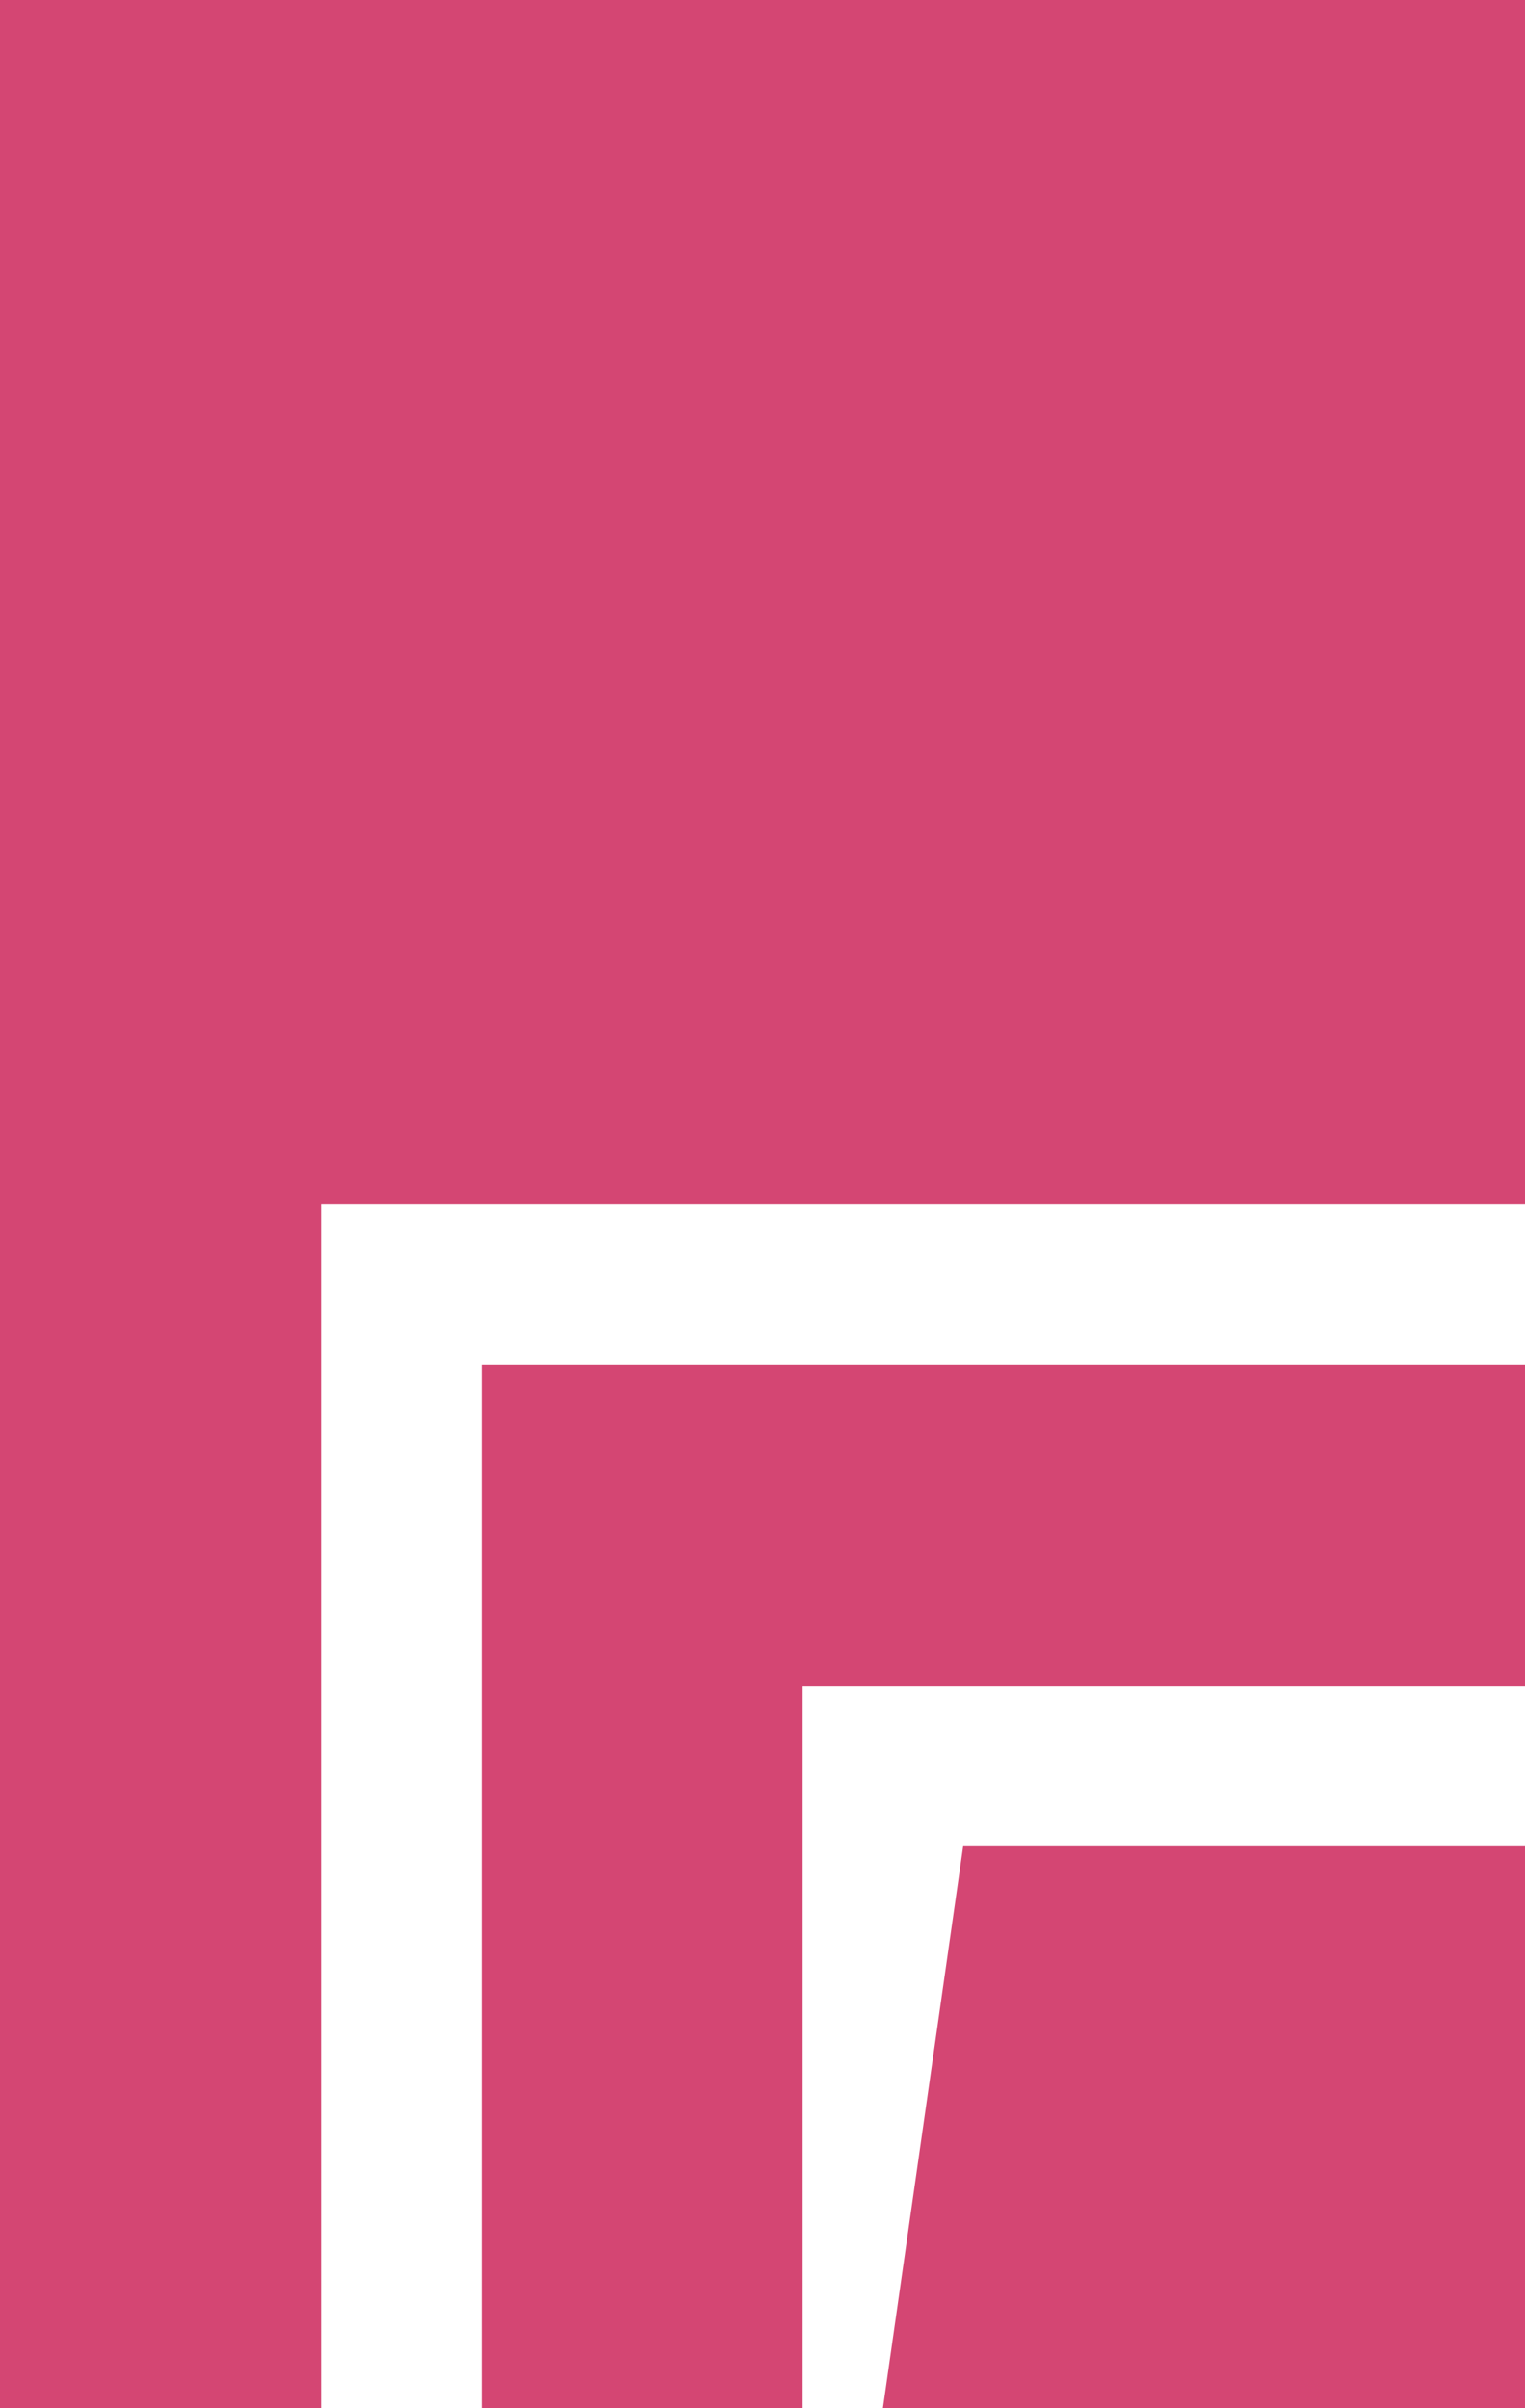 <svg version="1" id="Layer_1" xmlns="http://www.w3.org/2000/svg" viewBox="0 0 19 30"><style>.st0{fill:#d44673}</style><path class="st0" d="M4 30H0V0h19v15H4v15zm8-7h7v7h-8l1-7z"/><path class="st0" d="M19 21v-4H6v13h4v-9h9z"/></svg>
